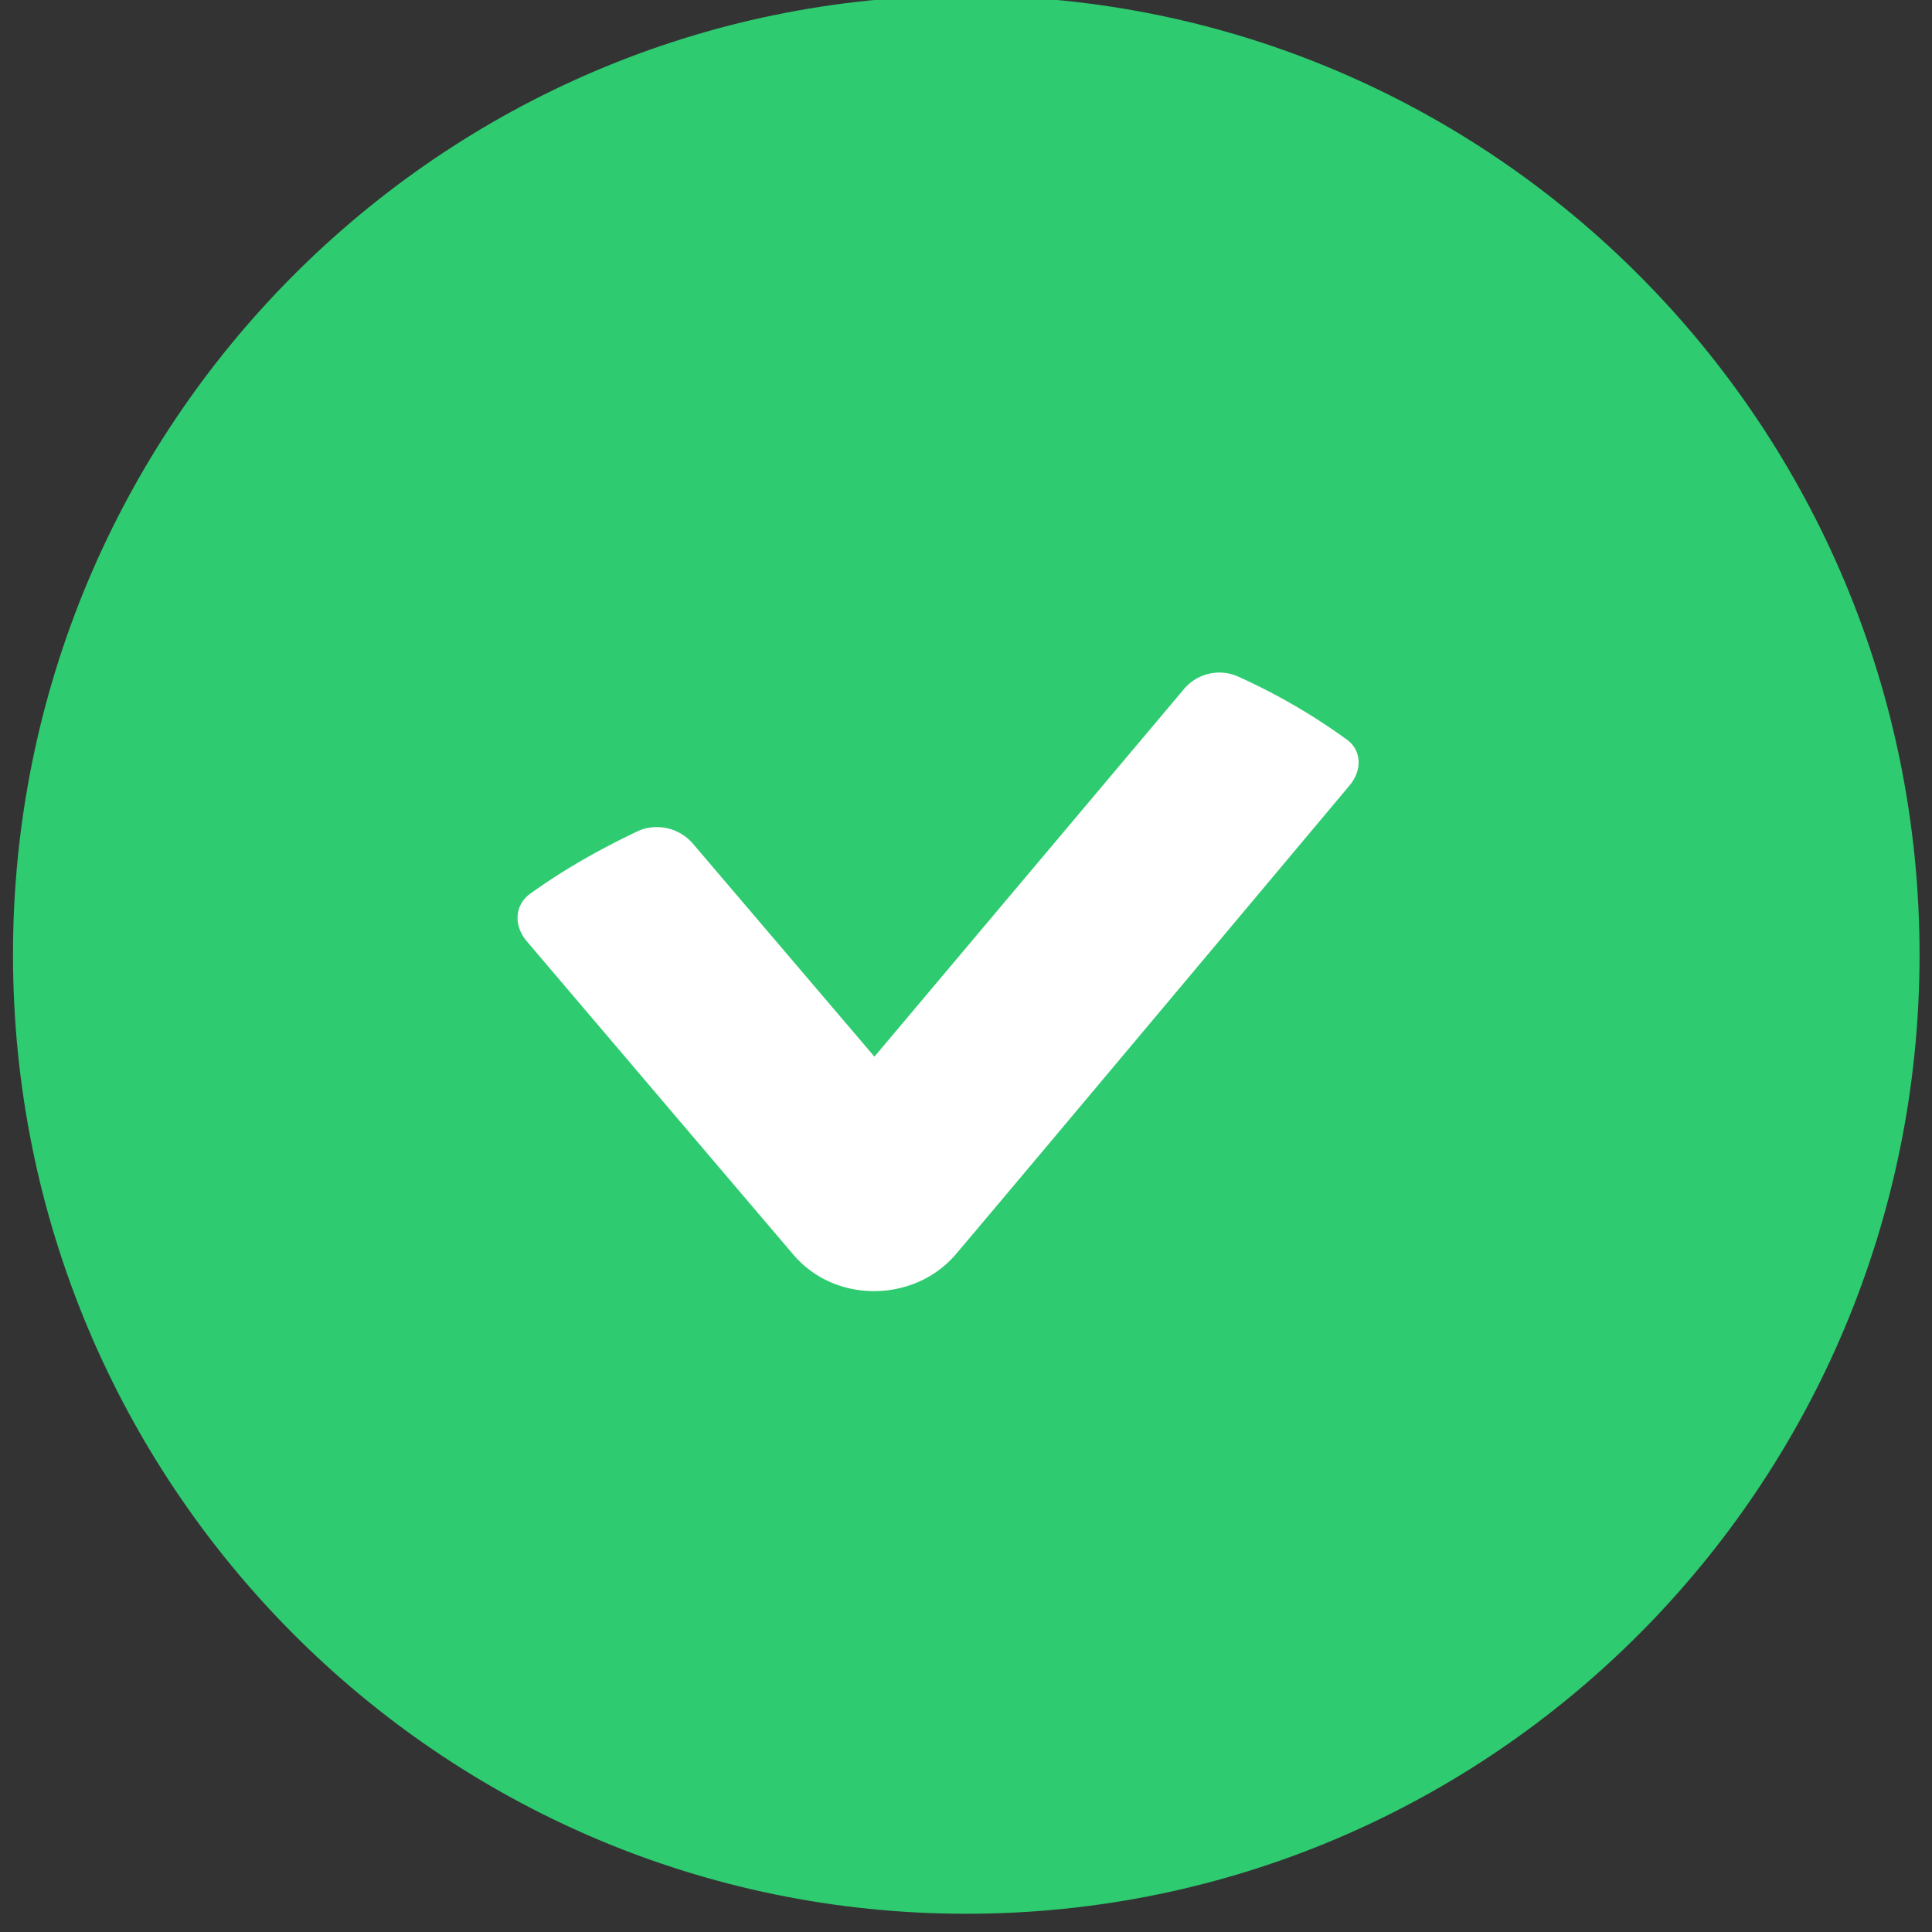 <svg xmlns="http://www.w3.org/2000/svg" width="25" height="25" viewBox="0 0 25 25"><rect x="0" y="0" width="25" height="25" fill="#333333" stroke="none"/><g><g><path fill="#2ecb70" d="M12.504-.057C5.692-.057.168 5.5.168 12.353c0 6.855 5.524 12.411 12.336 12.411s12.335-5.556 12.335-12.41S19.316-.056 12.504-.056z"/></g><g><path fill="#fff" d="M17.418 9.563a7.911 7.911 0 0 0-1.41-.814.597.597 0 0 0-.687.167l-4.006 4.757-2.347-2.754a.616.616 0 0 0-.686-.177c-.512.24-.986.51-1.423.824-.2.146-.212.407-.05.605 0 0 3.095 3.64 3.47 4.079.549.625 1.547.594 2.072 0 .387-.45 5.117-6.092 5.117-6.092.163-.199.15-.46-.05-.595z"/></g></g></svg>